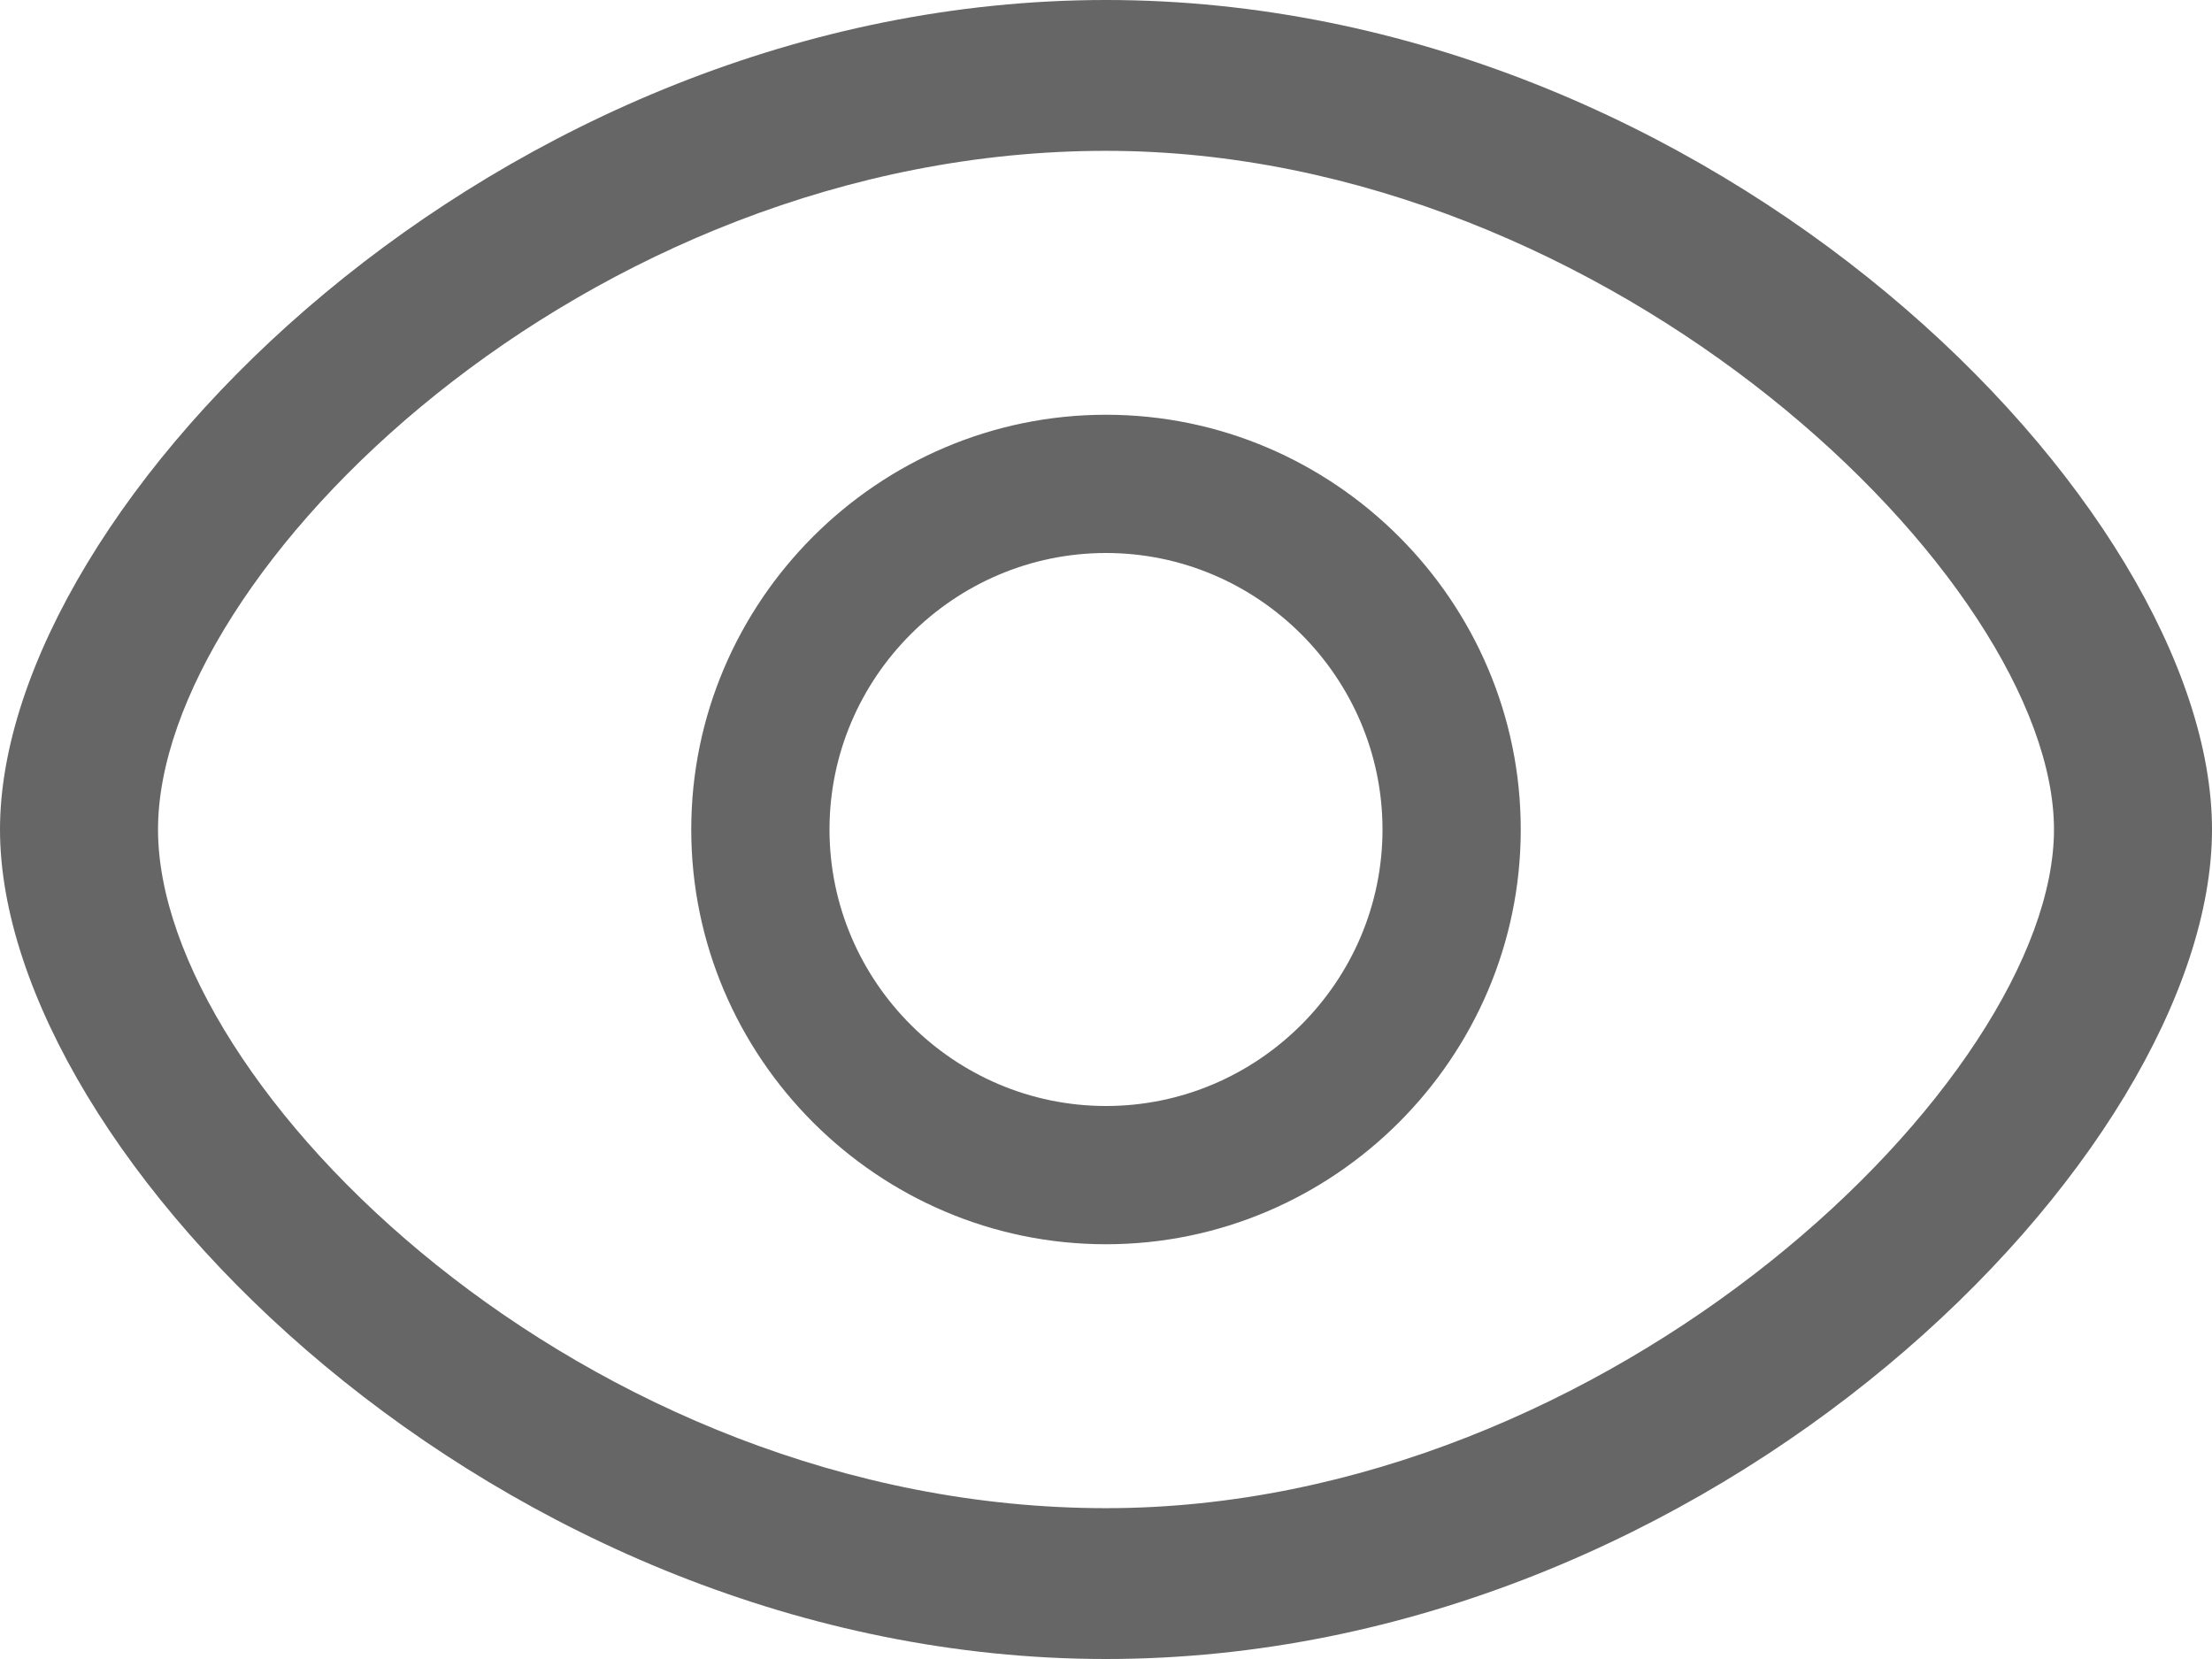 <?xml version="1.0" encoding="UTF-8"?>
<svg width="16px" height="12px" viewBox="0 0 16 12" version="1.1" xmlns="http://www.w3.org/2000/svg" xmlns:xlink="http://www.w3.org/1999/xlink">
    <!-- Generator: Sketch 52.4 (67378) - http://www.bohemiancoding.com/sketch -->
    <title>合并形状</title>
    <desc>Created with Sketch.</desc>
    <g id="B03-京麦App-Guideline-数据展示组件" stroke="none" stroke-width="1" fill="none" fill-rule="evenodd">
        <g id="数据展示－图标" transform="translate(-281, -2622)" fill="#666666" fill-rule="nonzero">
            <path d="M289,2626 C287.9,2626 287,2626.9 287,2628 C287,2629.1 287.9,2630 289,2630 C290.1,2630 291,2629.1 291,2628 C291,2626.9 290.1,2626 289,2626 Z M289,2625 C290.65,2625 292,2626.35 292,2628 C292,2629.65 290.65,2631 289,2631 C287.35,2631 286,2629.65 286,2628 C286,2626.35 287.35,2625 289,2625 Z M289,2623.091 C285.229,2623.091 282.143,2626.145 282.143,2628 C282.143,2629.855 285.229,2632.909 289,2632.909 C292.657,2632.909 295.857,2629.8 295.857,2628 C295.857,2626.2 292.657,2623.091 289,2623.091 Z M289,2622 C293.4,2622 297,2625.655 297,2628 C297,2630.345 293.4,2634 289,2634 C284.6,2634 281,2630.345 281,2628 C281,2625.655 284.6,2622 289,2622 Z" id="合并形状"></path>
        </g>
    </g>
</svg>